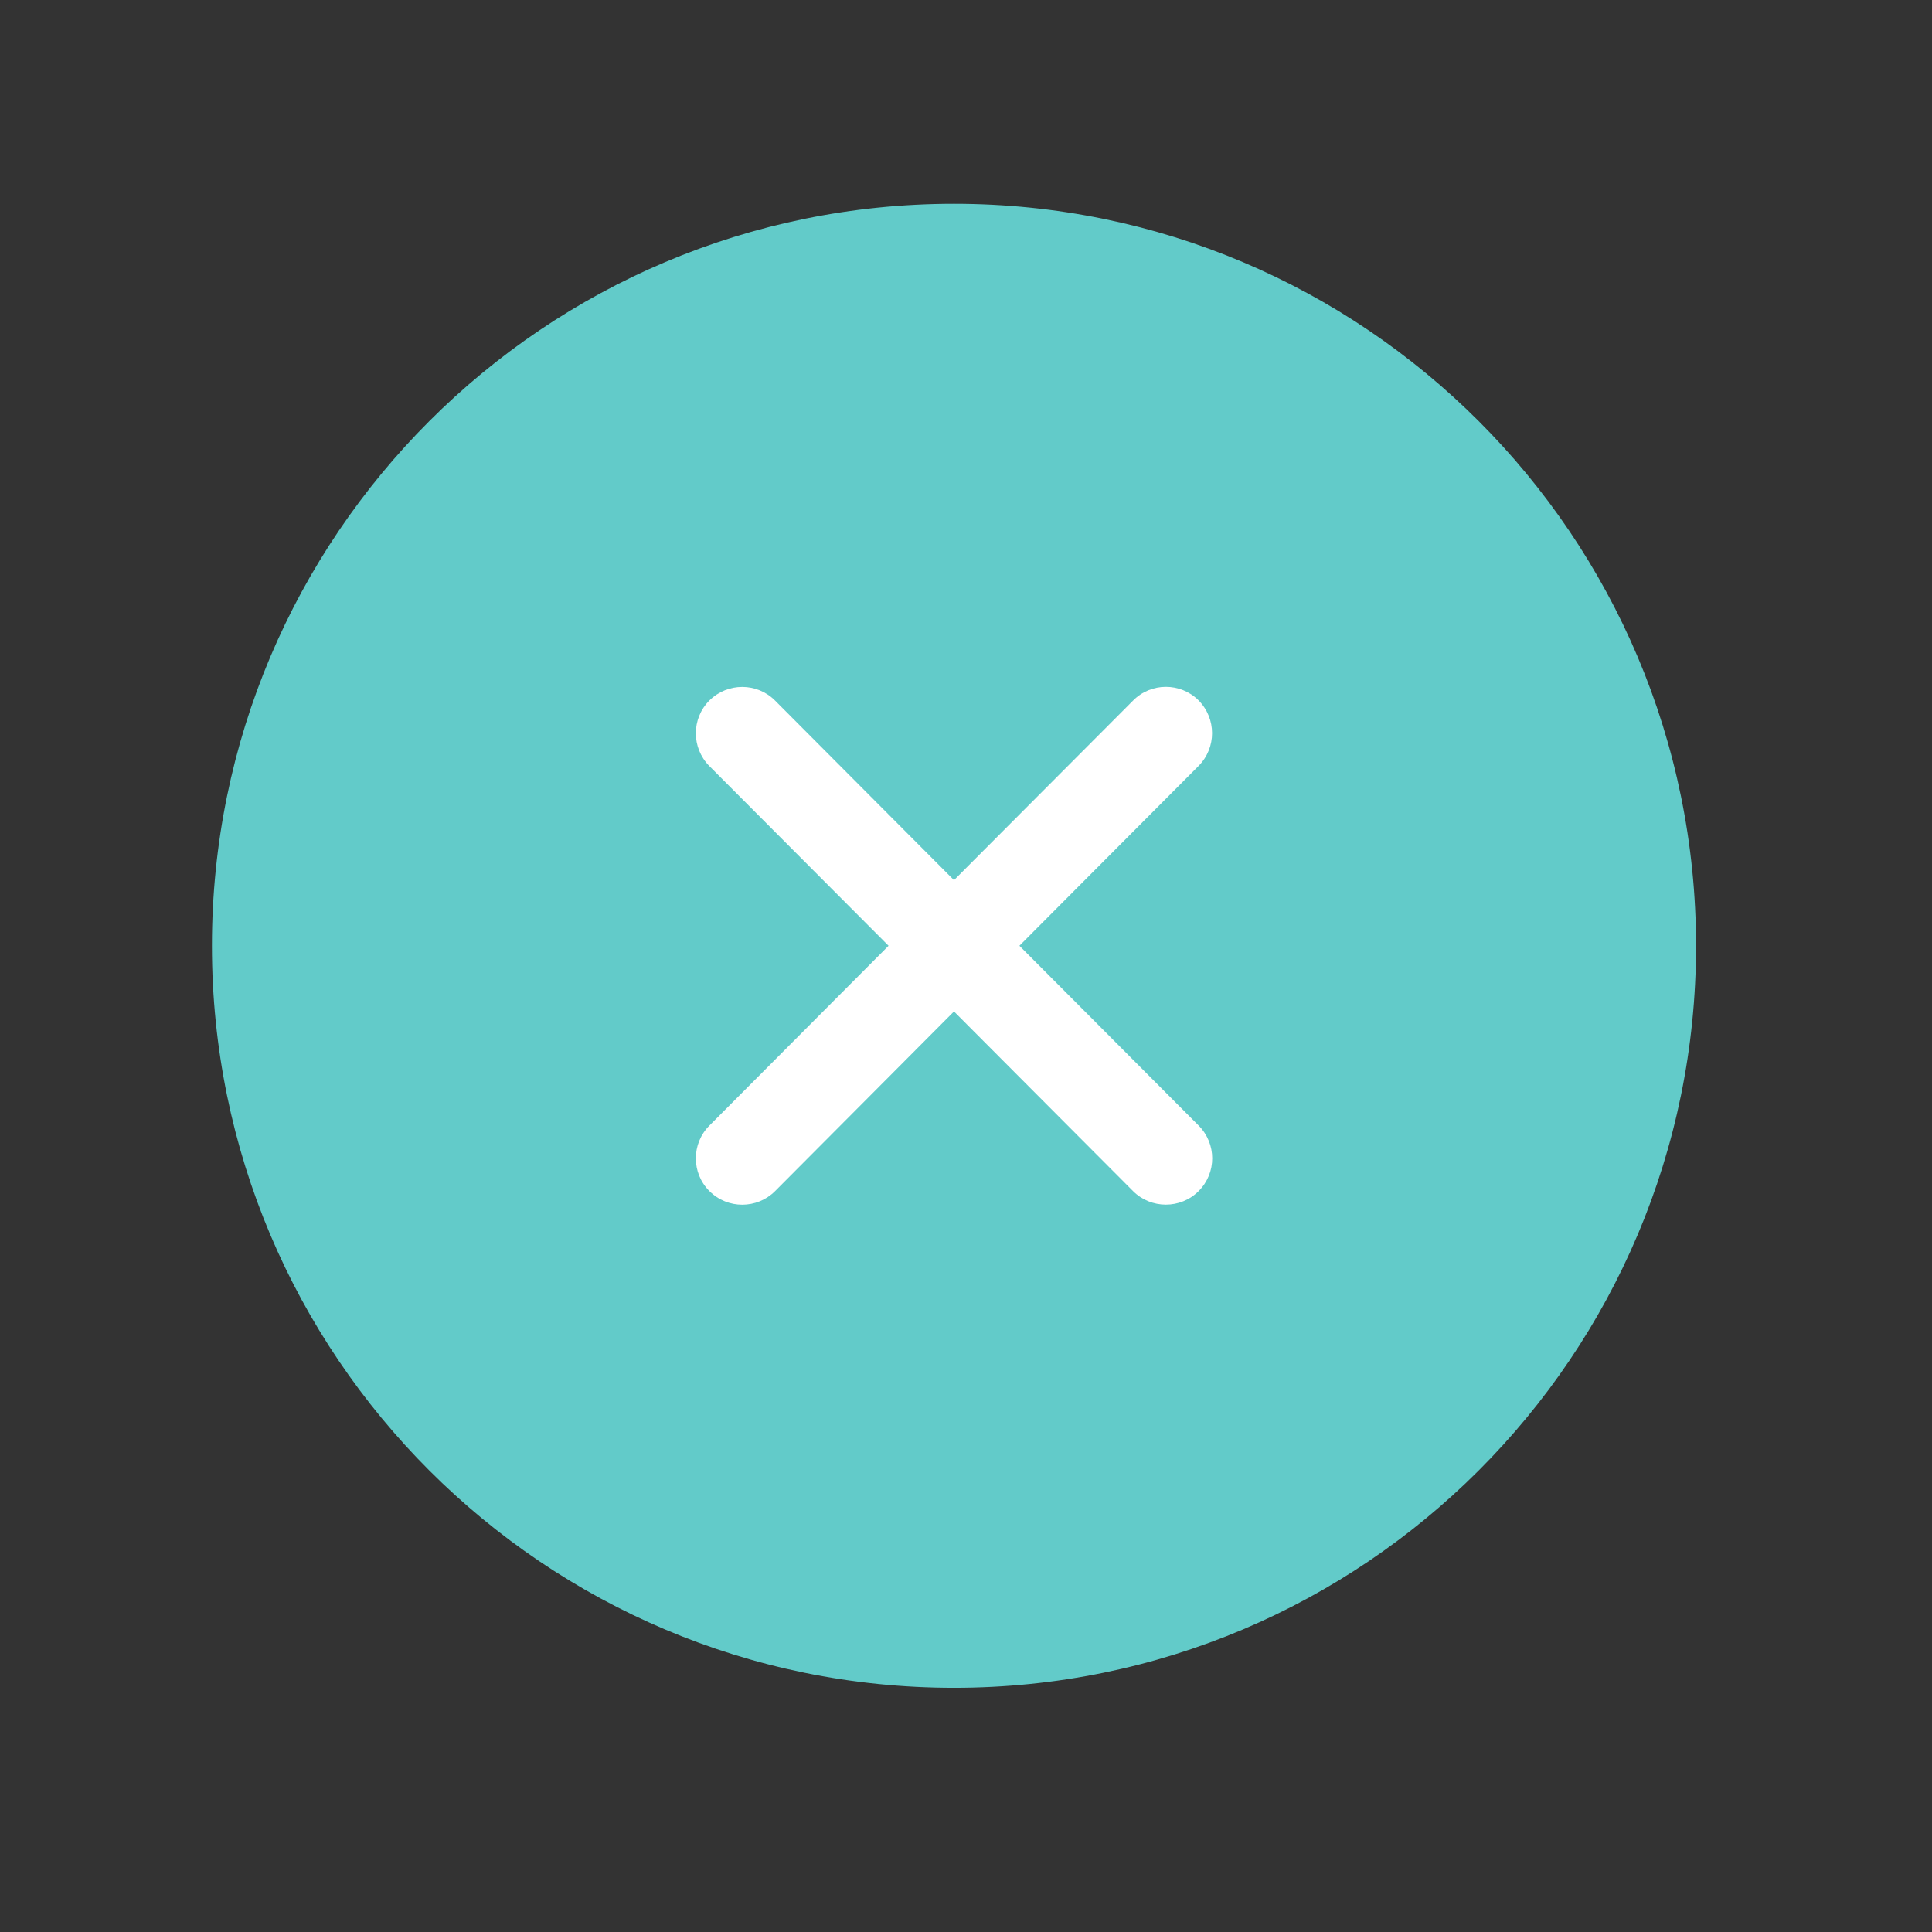 <svg width="23" height="23" viewBox="0 0 23 23" fill="none" xmlns="http://www.w3.org/2000/svg">
<rect x="0" y="0" width="23" height="23" fill="#333333" stroke="none"/>
<circle cx="11.5" cy="11.094" r="6.5" fill="white"/>
<path d="M11.357 2.426C6.479 2.426 2.523 6.381 2.523 11.26C2.523 16.138 6.479 20.093 11.357 20.093C16.236 20.093 20.191 16.138 20.191 11.26C20.191 6.381 16.236 2.426 11.357 2.426ZM14.269 14.18C14.054 14.395 13.703 14.394 13.489 14.18L11.357 12.041L9.227 14.18C9.012 14.395 8.662 14.396 8.446 14.18C8.23 13.966 8.23 13.615 8.445 13.4L10.578 11.259L8.445 9.12C8.23 8.903 8.23 8.554 8.446 8.338C8.663 8.124 9.012 8.124 9.227 8.34L11.357 10.478L13.489 8.34C13.703 8.123 14.052 8.123 14.267 8.336C14.483 8.553 14.483 8.902 14.269 9.118L12.136 11.259L14.269 13.399C14.485 13.615 14.485 13.965 14.269 14.18L14.269 14.18Z" fill="#62CBC9"/>
</svg>
